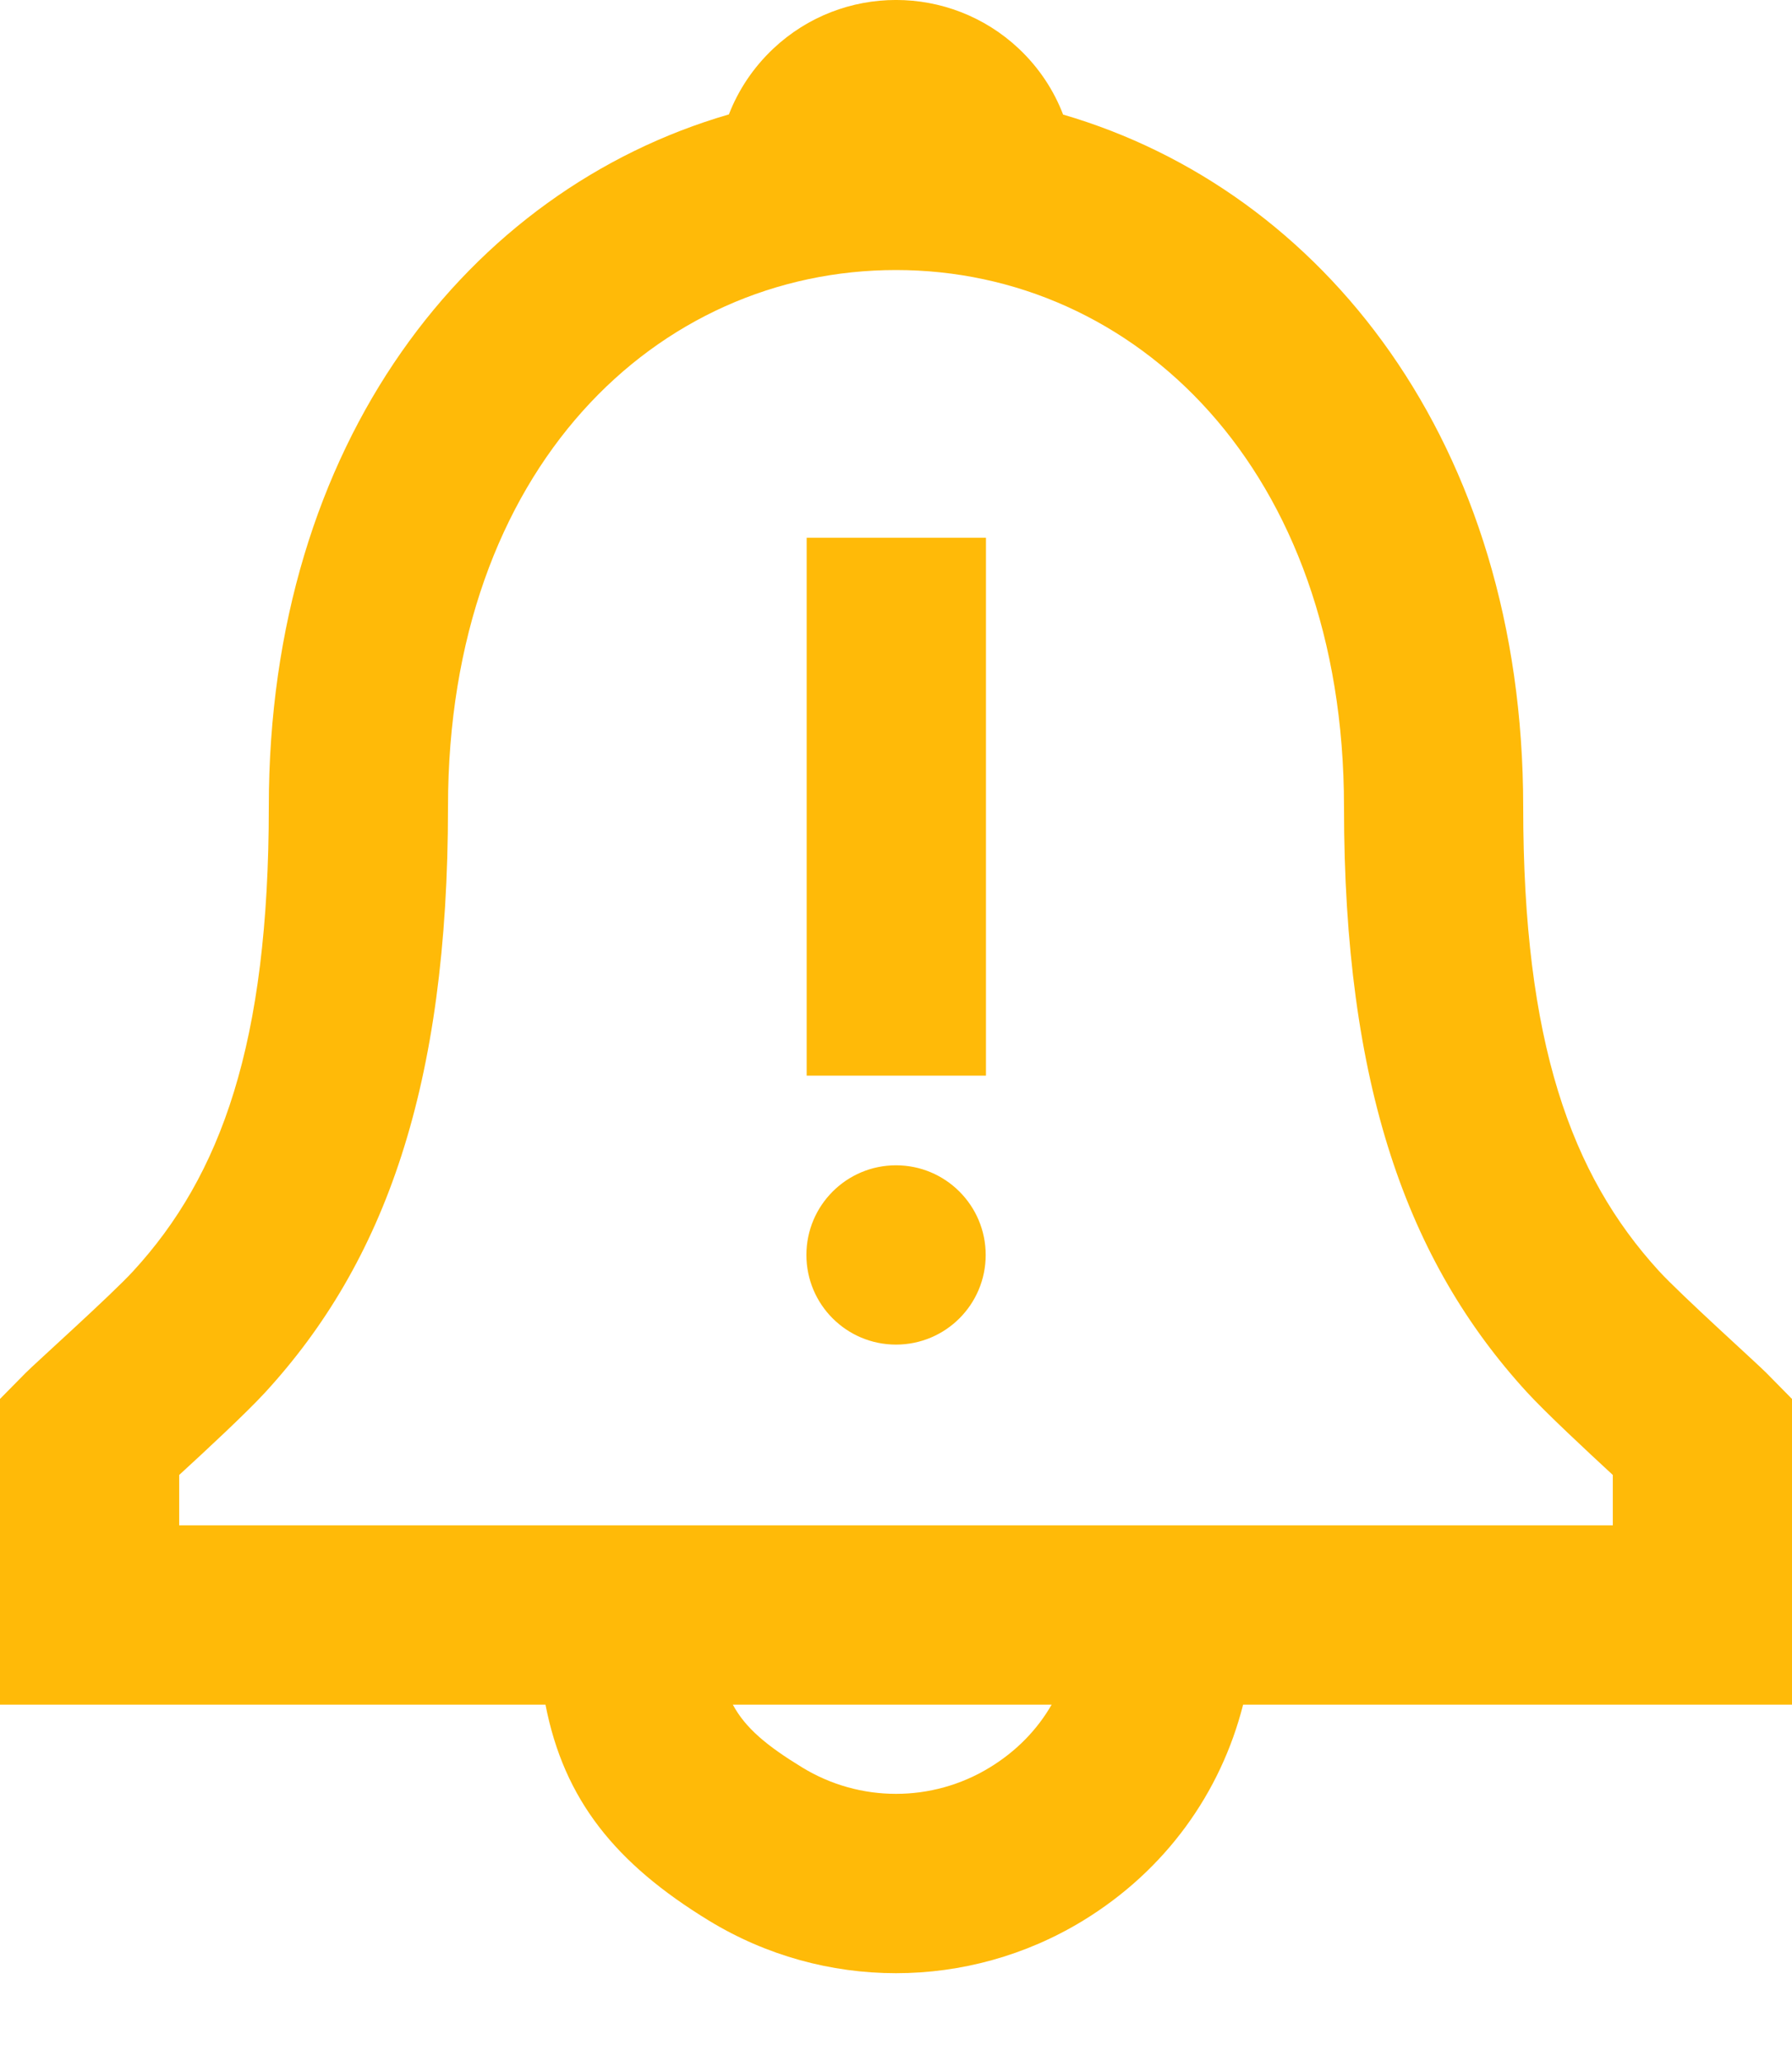 <svg width="20" height="23" viewBox="0 0 20 23" fill="none" xmlns="http://www.w3.org/2000/svg">
<path d="M11.865 1.278C14.762 2.123 17 4.941 17 9C17 11.625 17.532 13.102 18.515 14.177C18.759 14.443 19.616 15.214 19.712 15.312L20 15.604V19.014H13.874C13.624 19.999 13.008 20.861 12.088 21.423C10.806 22.205 9.194 22.205 7.912 21.423C6.87 20.787 6.294 20.076 6.088 19.014H0V15.604L0.288 15.312C0.392 15.207 1.244 14.443 1.486 14.179C2.469 13.11 3 11.634 3 9C3 4.929 5.235 2.118 8.135 1.276C8.24 1.005 8.406 0.754 8.631 0.542C9.4 -0.181 10.6 -0.181 11.37 0.542C11.595 0.754 11.761 1.006 11.865 1.278ZM11.737 19.014H8.179C8.32 19.277 8.561 19.475 8.954 19.715C9.596 20.107 10.404 20.107 11.046 19.715C11.343 19.534 11.576 19.294 11.737 19.014ZM18 16.452C17.702 16.177 17.251 15.757 17.04 15.527C15.706 14.07 15 12.108 15 9C15 5.231 12.66 3.012 10 3.012C7.333 3.012 5 5.22 5 9C5 12.118 4.294 14.079 2.958 15.533C2.748 15.761 2.296 16.181 2 16.452V17.014H18V16.452ZM10 14.998C9.448 14.998 9 14.551 9 13.998C9 13.446 9.448 12.998 10 12.998C10.553 12.998 11.001 13.446 11.001 13.998C11.001 14.551 10.553 14.998 10 14.998ZM9.003 5.998H11.004V11.998H9.003V5.998Z" fill="#FFBA08"/>
</svg>
